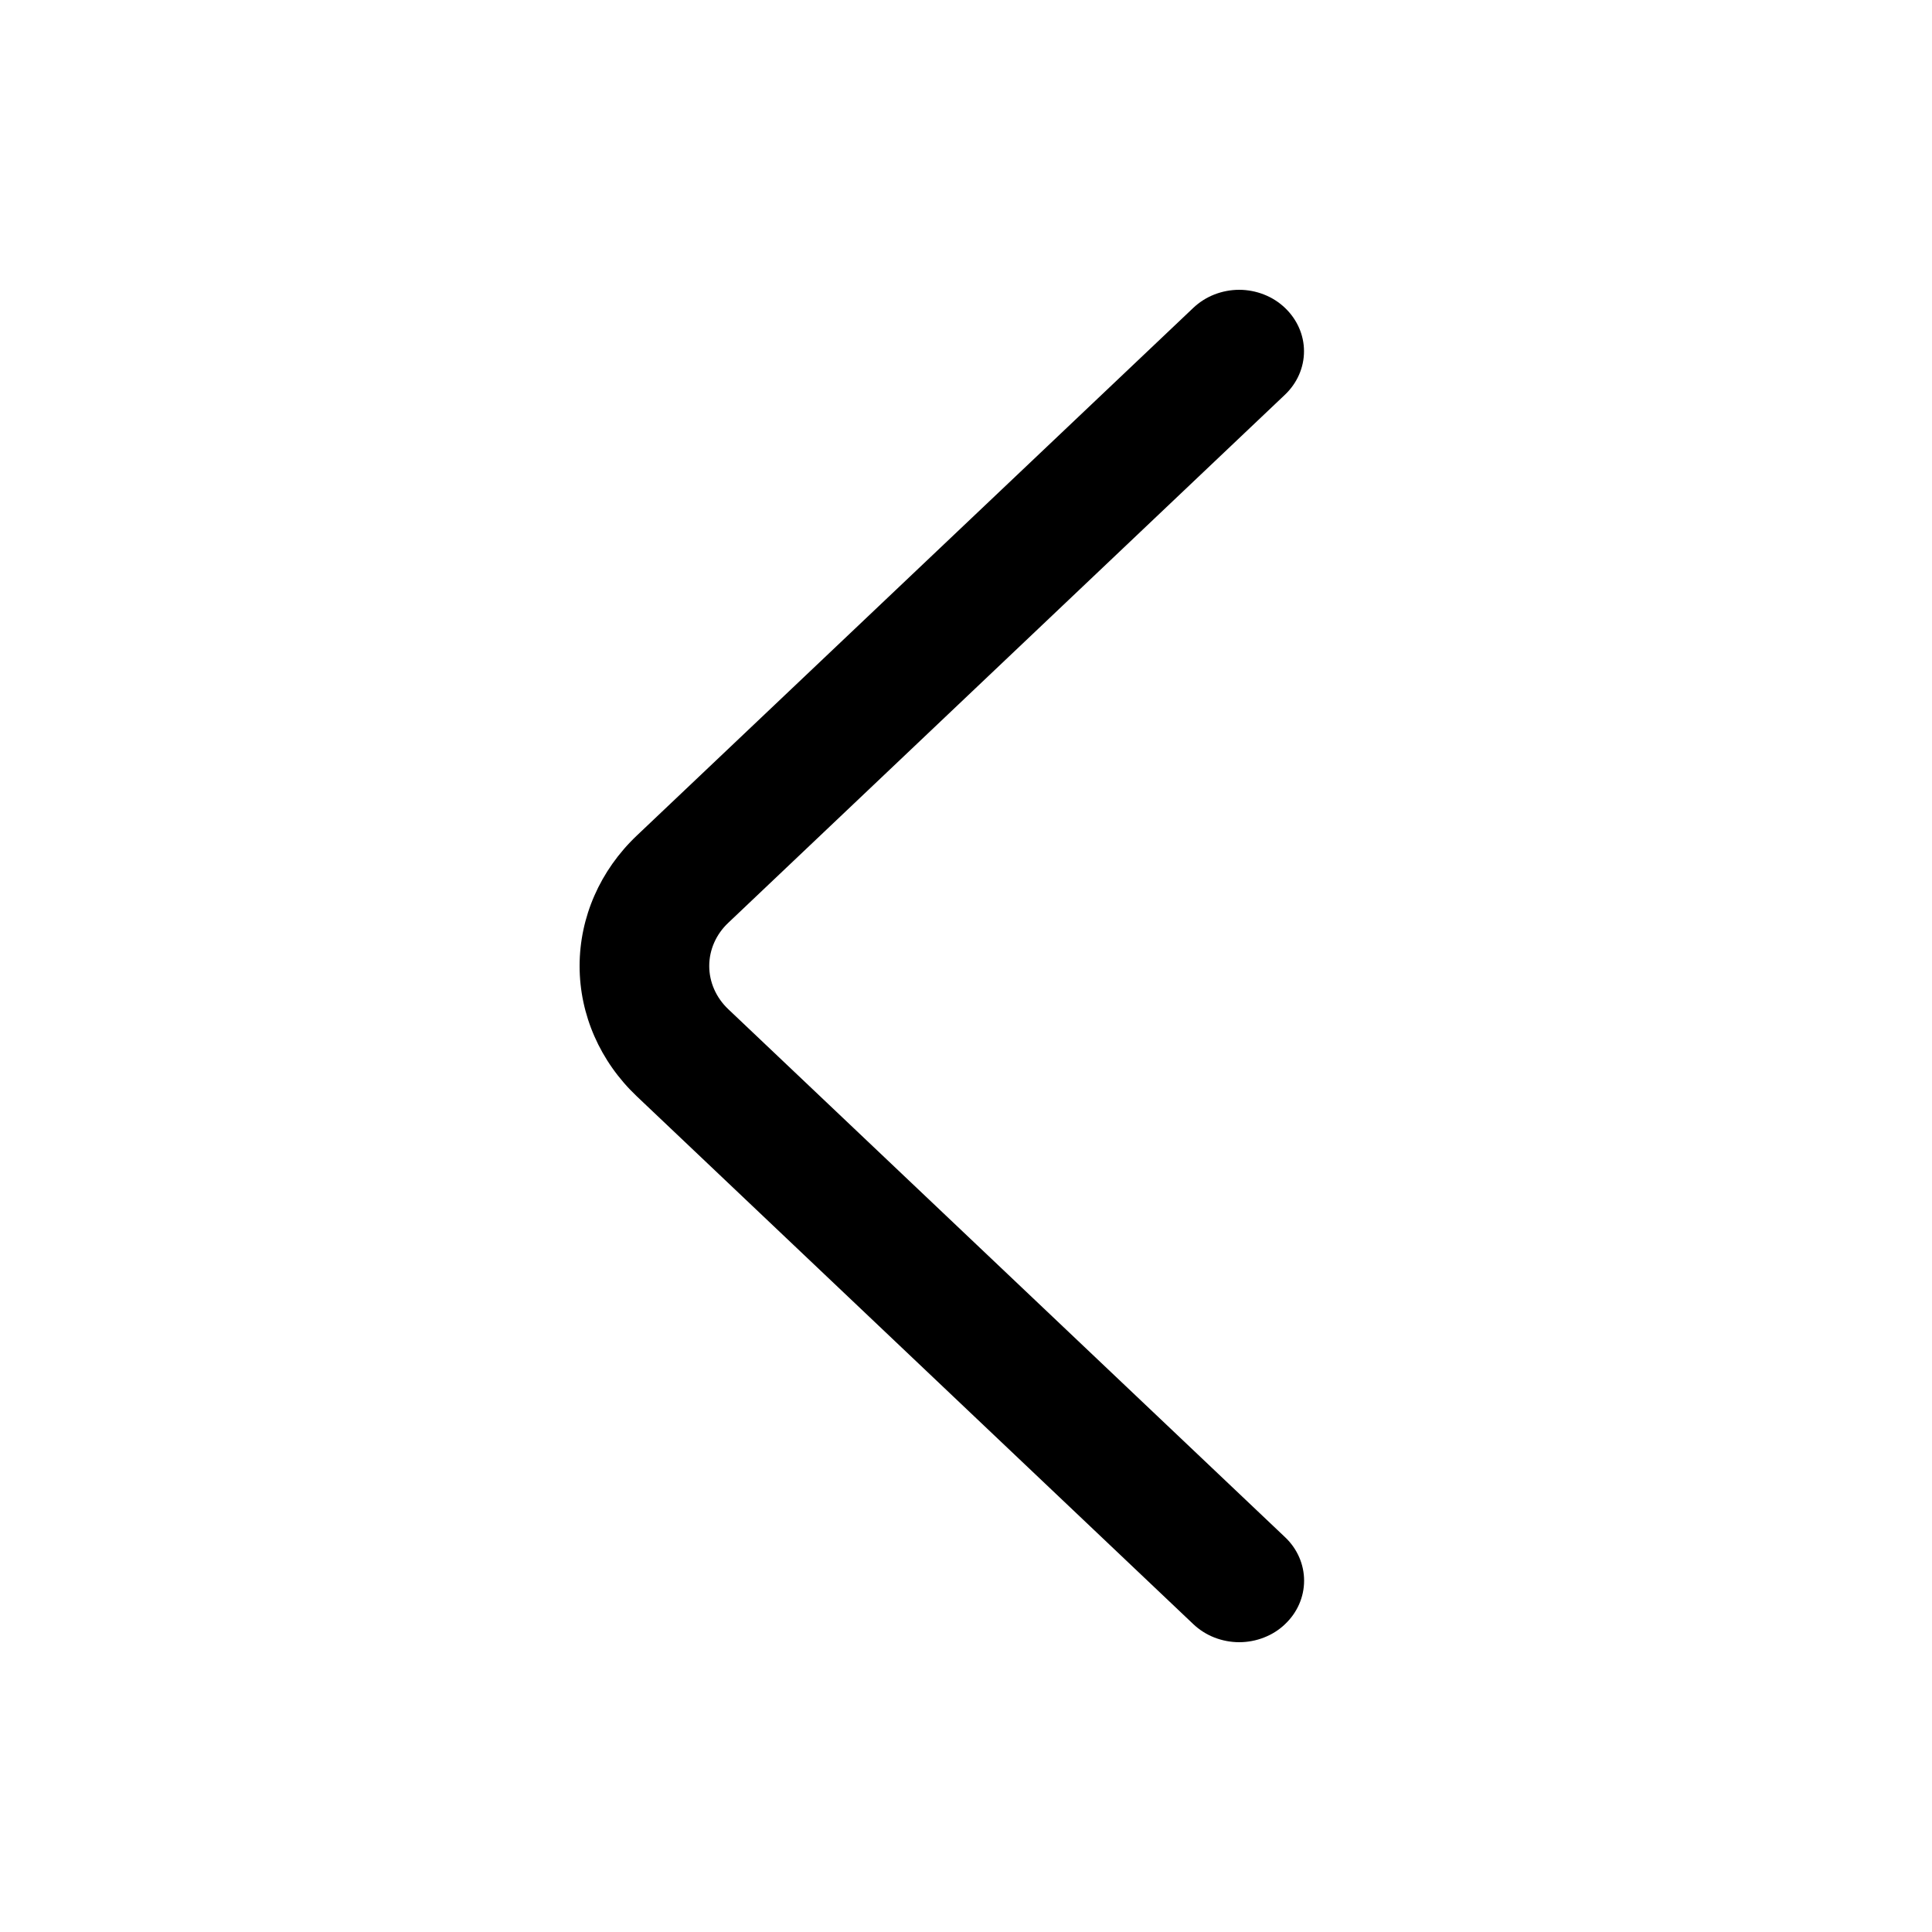 <svg width="20" height="20" viewBox="0 0 20 20" fill="none" xmlns="http://www.w3.org/2000/svg">
<path d="M13.303 15.913L7.54 10.448C7.413 10.328 7.342 10.167 7.342 10C7.342 9.832 7.413 9.671 7.54 9.552L13.302 4.086C13.428 3.966 13.499 3.805 13.499 3.636C13.499 3.468 13.428 3.307 13.302 3.187C13.24 3.128 13.167 3.081 13.085 3.049C13.004 3.017 12.916 3 12.828 3C12.739 3 12.652 3.017 12.57 3.049C12.489 3.081 12.415 3.128 12.353 3.187L6.591 8.651C6.212 9.011 6 9.495 6 10C6 10.504 6.212 10.988 6.591 11.348L12.353 16.813C12.415 16.872 12.489 16.919 12.57 16.951C12.652 16.983 12.74 17 12.828 17C12.917 17 13.005 16.983 13.086 16.951C13.168 16.919 13.242 16.872 13.303 16.813C13.43 16.693 13.5 16.531 13.5 16.363C13.5 16.195 13.43 16.033 13.303 15.913Z" fill="black"/>
</svg>
